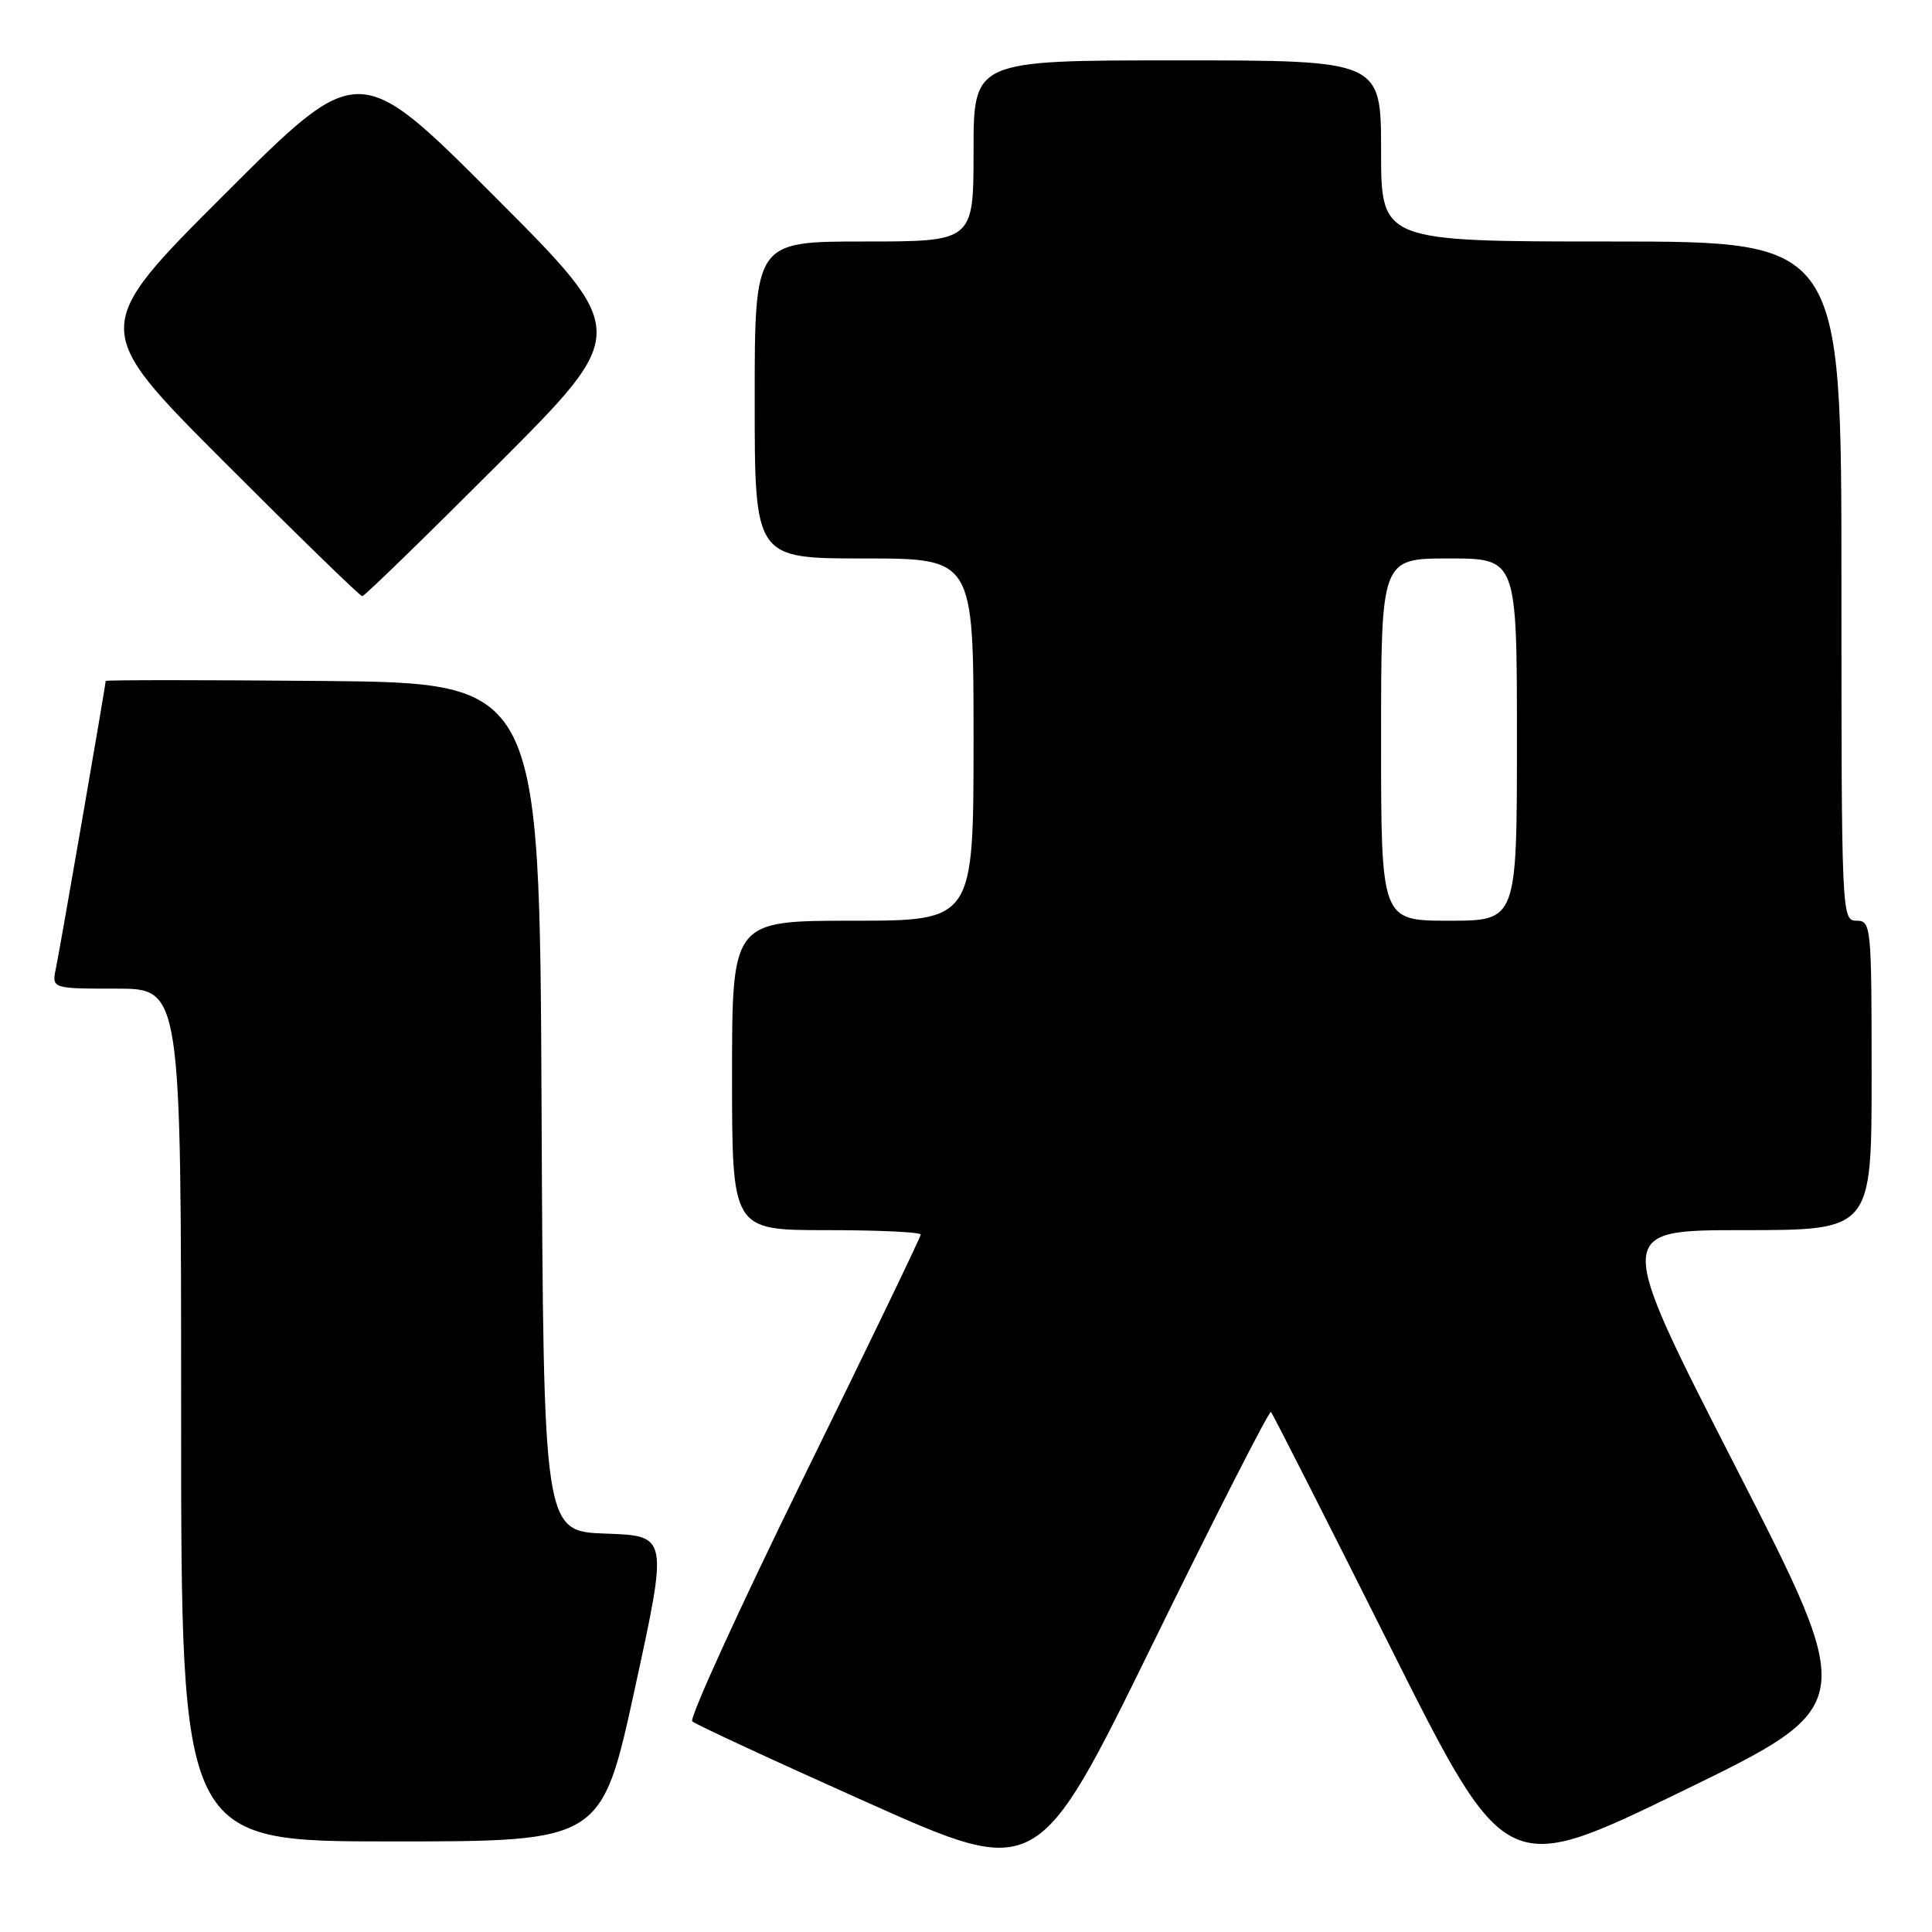 <?xml version="1.0" encoding="UTF-8" standalone="no"?>
<!DOCTYPE svg PUBLIC "-//W3C//DTD SVG 1.1//EN" "http://www.w3.org/Graphics/SVG/1.1/DTD/svg11.dtd" >
<svg xmlns="http://www.w3.org/2000/svg" xmlns:xlink="http://www.w3.org/1999/xlink" version="1.1" viewBox="0 0 256 256">
 <g >
 <path fill="currentColor"
d=" M 168.41 187.09 C 168.63 187.31 175.72 201.27 184.16 218.11 C 199.50 248.71 199.50 248.71 222.84 237.37 C 246.17 226.02 246.17 226.02 230.05 194.51 C 213.93 163.00 213.93 163.00 230.97 163.00 C 248.00 163.00 248.00 163.00 248.00 142.50 C 248.00 122.67 247.93 122.00 246.00 122.00 C 244.03 122.00 244.00 121.33 244.00 77.00 C 244.00 32.00 244.00 32.00 213.50 32.00 C 183.00 32.00 183.00 32.00 183.00 20.00 C 183.00 8.00 183.00 8.00 156.00 8.00 C 129.00 8.00 129.00 8.00 129.00 20.00 C 129.00 32.00 129.00 32.00 114.50 32.00 C 100.00 32.00 100.00 32.00 100.00 53.00 C 100.00 74.00 100.00 74.00 114.50 74.00 C 129.00 74.00 129.00 74.00 129.00 98.00 C 129.00 122.00 129.00 122.00 113.00 122.00 C 97.00 122.00 97.00 122.00 97.00 142.50 C 97.00 163.00 97.00 163.00 109.50 163.00 C 116.38 163.00 122.00 163.26 122.00 163.59 C 122.00 163.91 115.02 178.39 106.48 195.77 C 97.95 213.15 91.31 227.69 91.73 228.09 C 92.16 228.49 102.62 233.34 115.00 238.87 C 137.50 248.92 137.50 248.92 152.75 217.80 C 161.14 200.68 168.19 186.86 168.41 187.09 Z  M 84.12 223.75 C 88.53 203.50 88.53 203.50 80.27 203.21 C 72.02 202.92 72.02 202.92 71.76 146.71 C 71.50 90.50 71.50 90.50 42.75 90.23 C 26.94 90.09 14.00 90.09 14.00 90.23 C 14.00 90.80 7.96 125.66 7.42 128.25 C 6.84 131.00 6.84 131.00 15.42 131.00 C 24.00 131.00 24.00 131.00 24.00 187.50 C 24.00 244.00 24.00 244.00 51.86 244.00 C 79.71 244.00 79.71 244.00 84.12 223.75 Z  M 66.00 61.50 C 83.48 44.00 83.48 44.00 65.50 26.00 C 47.52 8.00 47.52 8.00 29.76 25.74 C 12.00 43.48 12.00 43.48 29.74 61.24 C 39.50 71.01 47.71 79.00 48.00 79.00 C 48.29 79.00 56.39 71.12 66.00 61.50 Z  M 183.00 98.00 C 183.00 74.00 183.00 74.00 192.00 74.00 C 201.00 74.00 201.00 74.00 201.00 98.00 C 201.00 122.00 201.00 122.00 192.00 122.00 C 183.00 122.00 183.00 122.00 183.00 98.00 Z "/>
</g>
</svg>